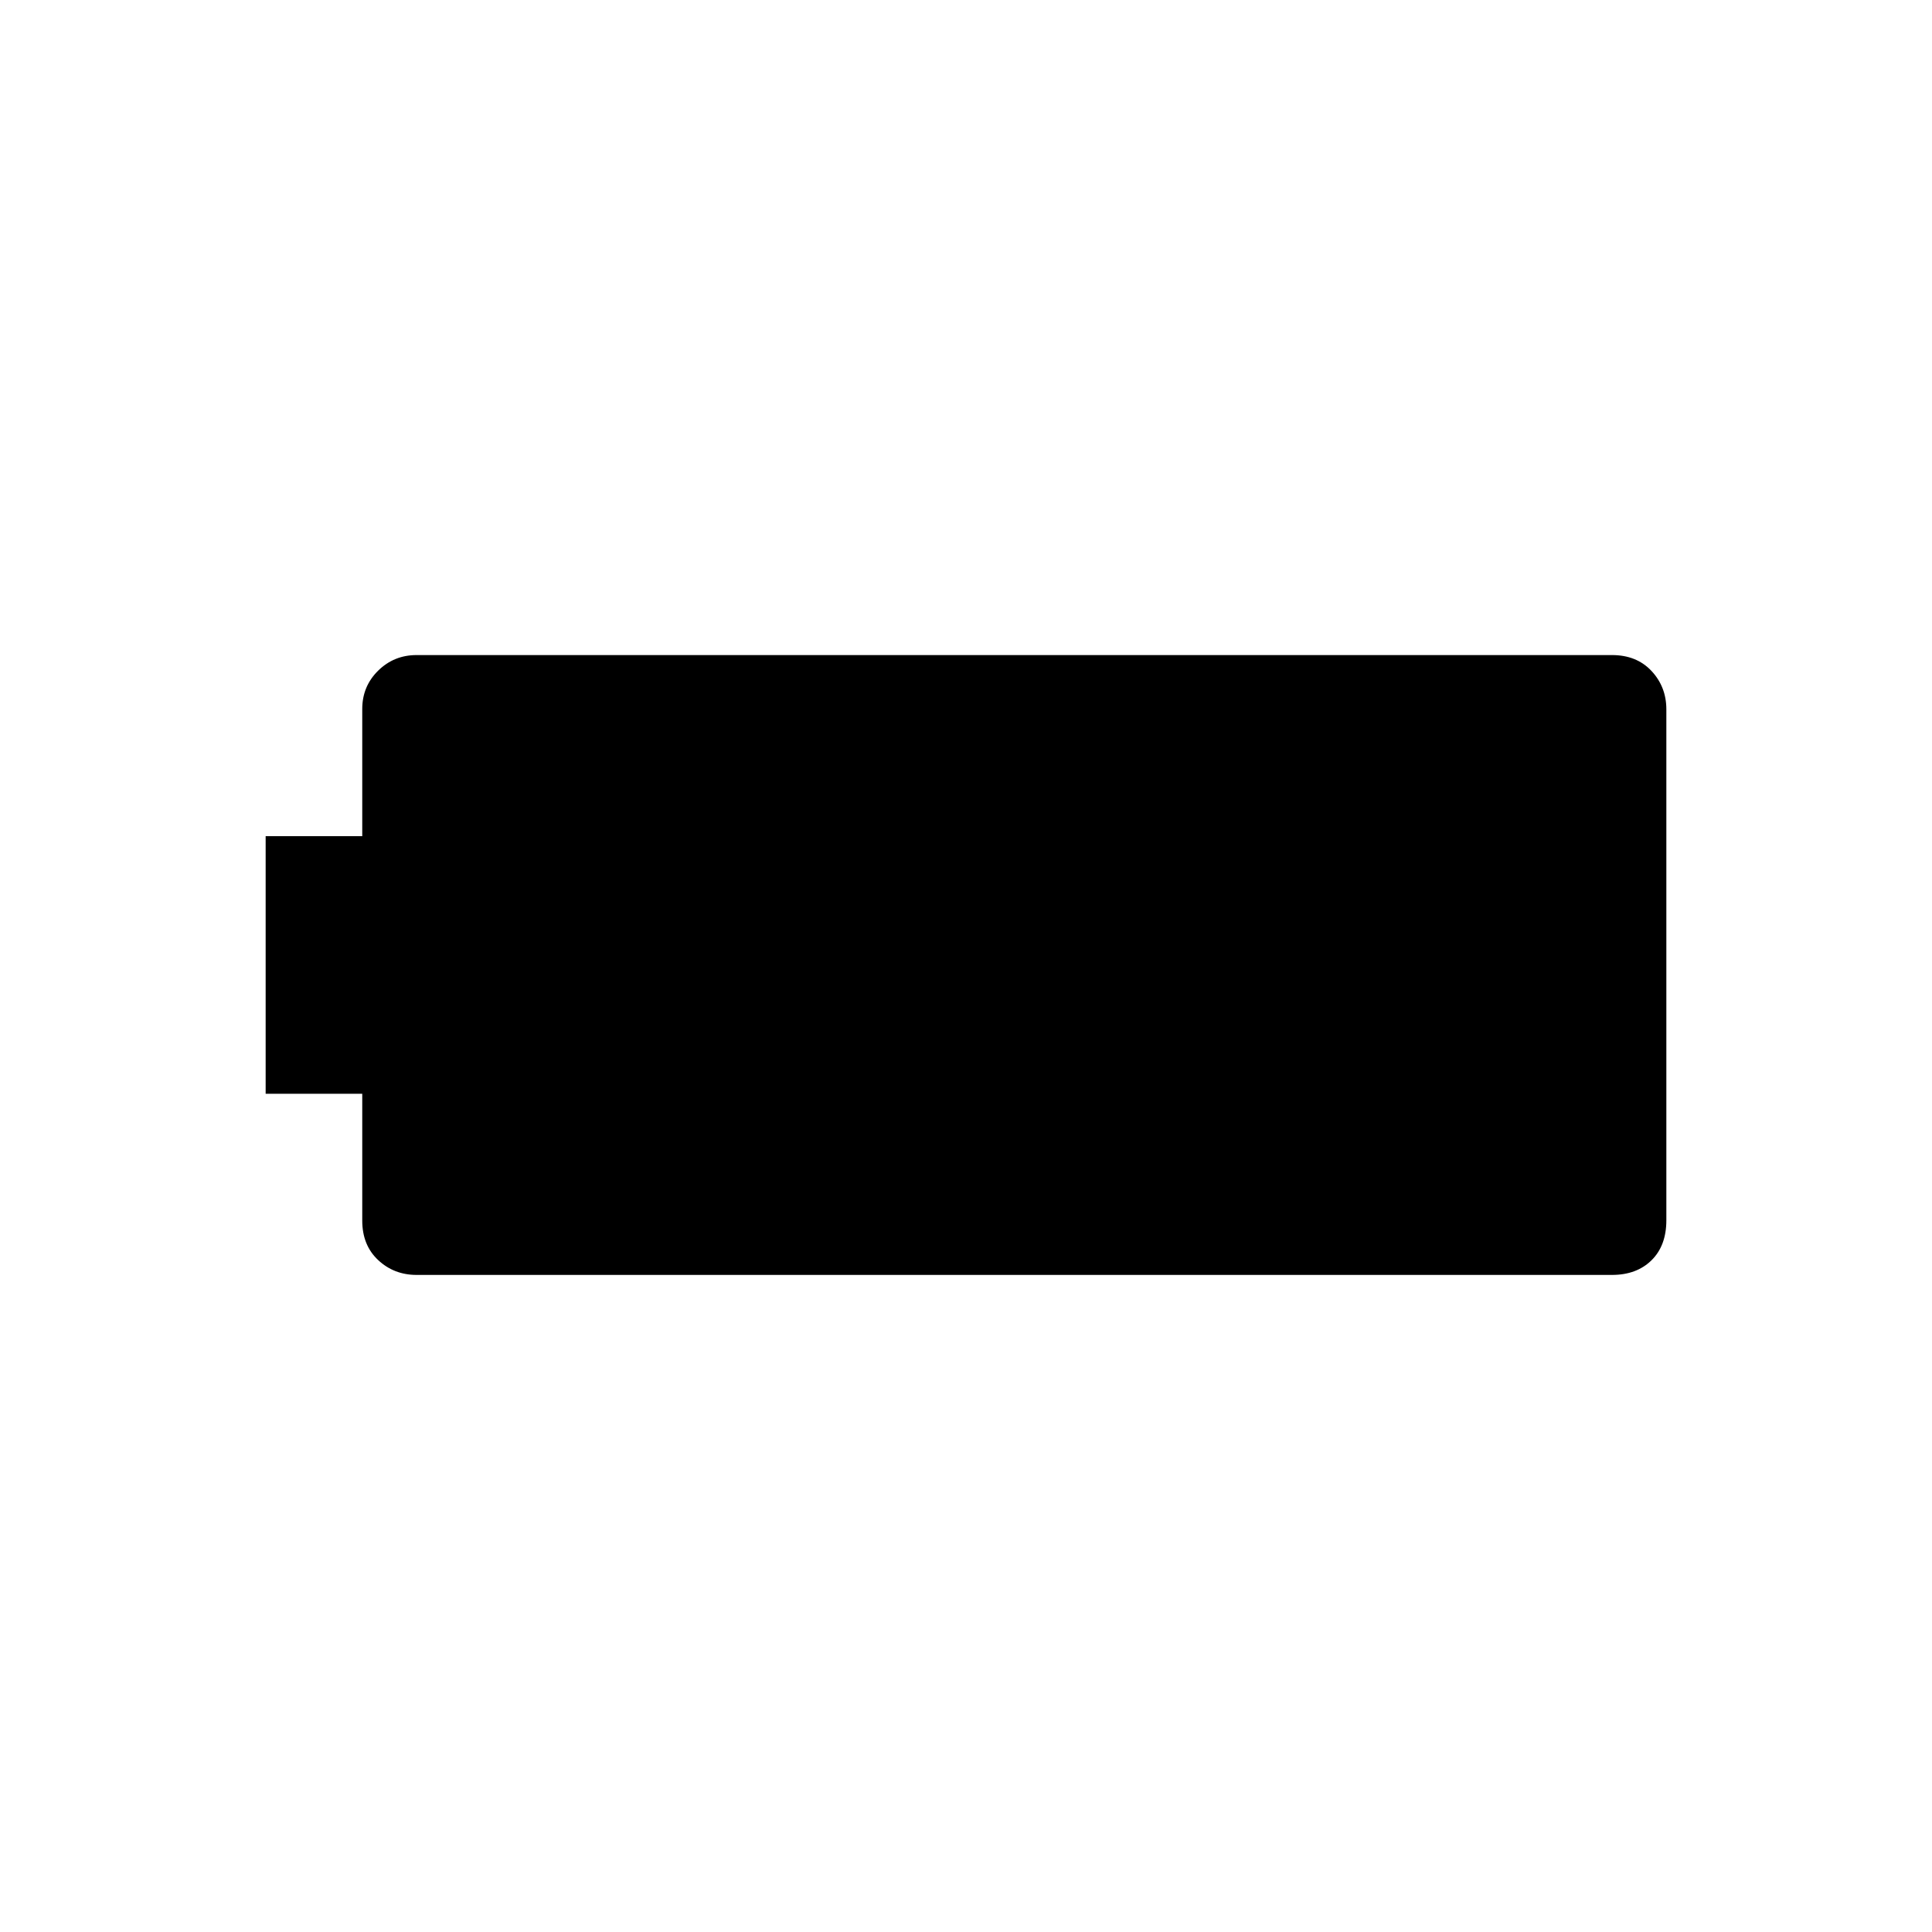 <svg xmlns="http://www.w3.org/2000/svg" height="48" viewBox="0 -960 960 960" width="48"><path d="M207-326.5q-11.23 0-19.11-7.39-7.89-7.38-7.89-19.61v-63h-48v-128h48v-63.21q0-11.26 7.89-19.03 7.88-7.76 19.11-7.76h594q12.22 0 19.61 7.89 7.39 7.89 7.39 19.11v253.83q0 12.65-7.39 19.91T801-326.5H207Z"/></svg>